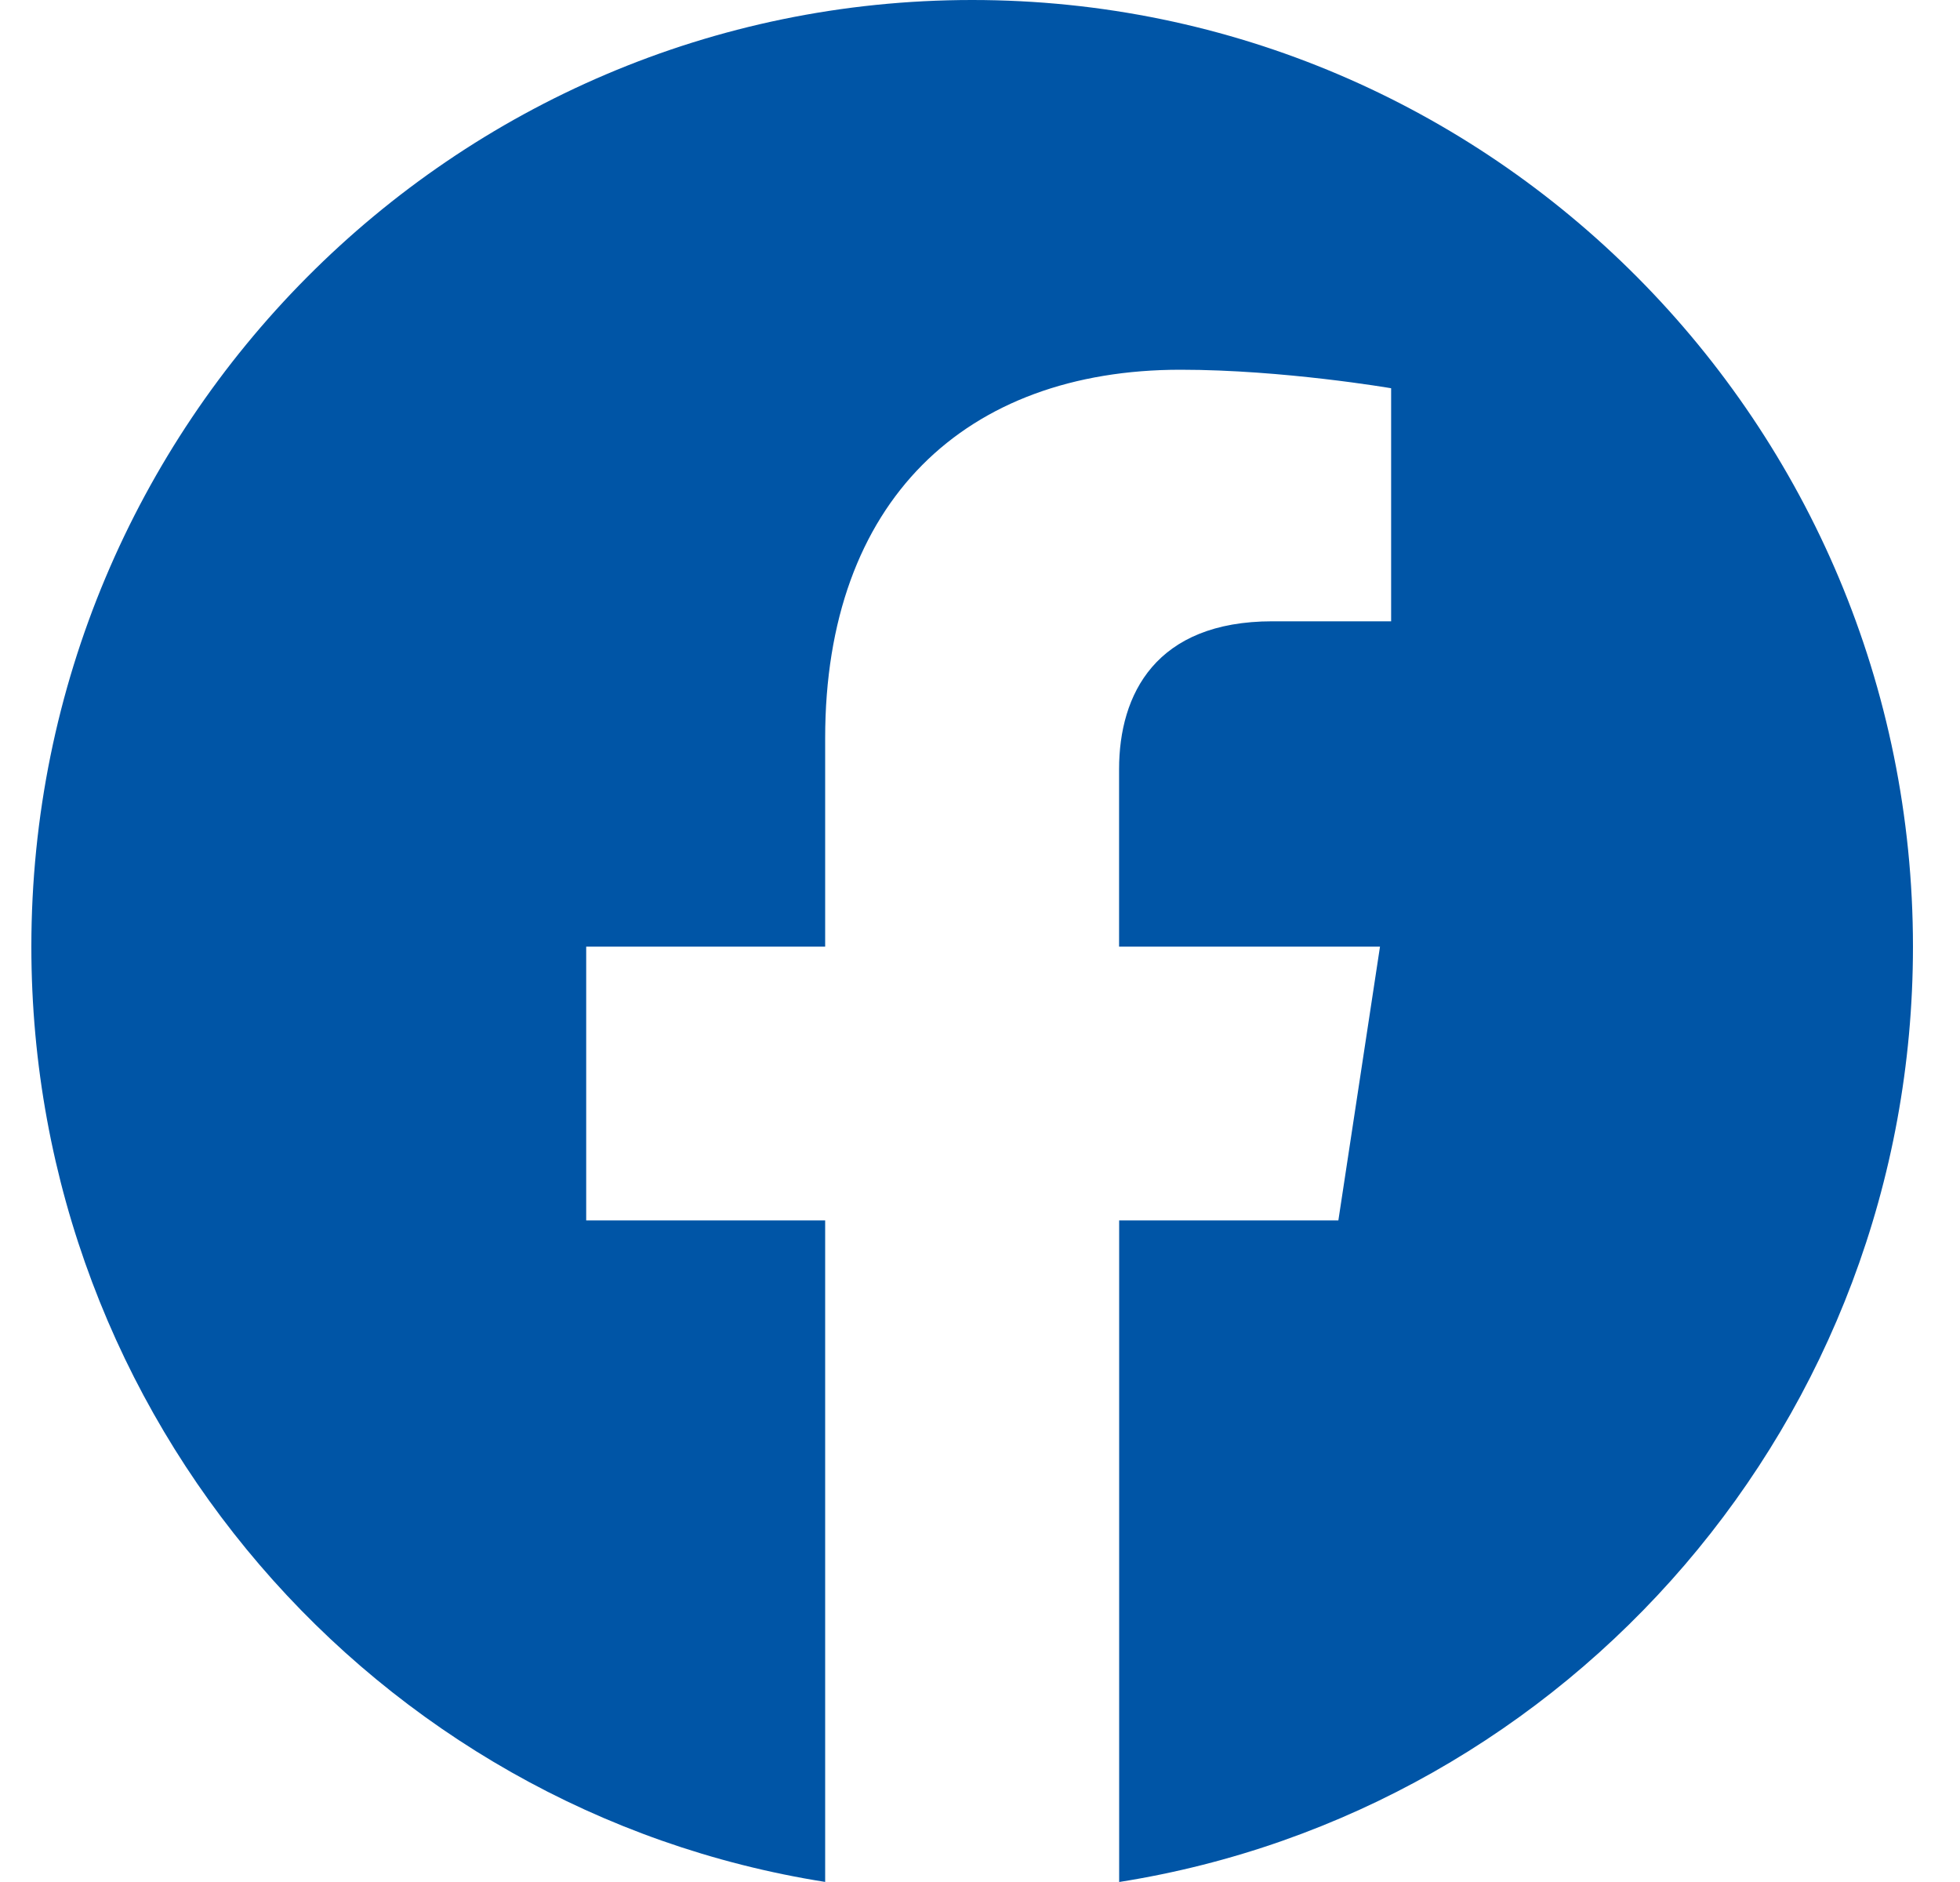 <svg width="100%" height="24" viewBox="0 0 25 24" fill="none" xmlns="http://www.w3.org/2000/svg">
<path fill-rule="evenodd" clip-rule="evenodd" d="M24.4 12.072C24.4 5.406 19.027 0 12.4 0C5.773 0 0.4 5.406 0.4 12.072C0.4 18.098 4.787 23.092 10.525 23.999V15.563H7.477V12.072H10.525V9.413C10.525 6.388 12.317 4.715 15.058 4.715C16.371 4.715 17.744 4.951 17.744 4.951V7.923H16.23C14.741 7.923 14.274 8.853 14.274 9.809V12.072H17.602L17.071 15.563H14.275V24C20.012 23.094 24.4 18.1 24.4 12.072Z" fill="#0055A6"/>
</svg>
